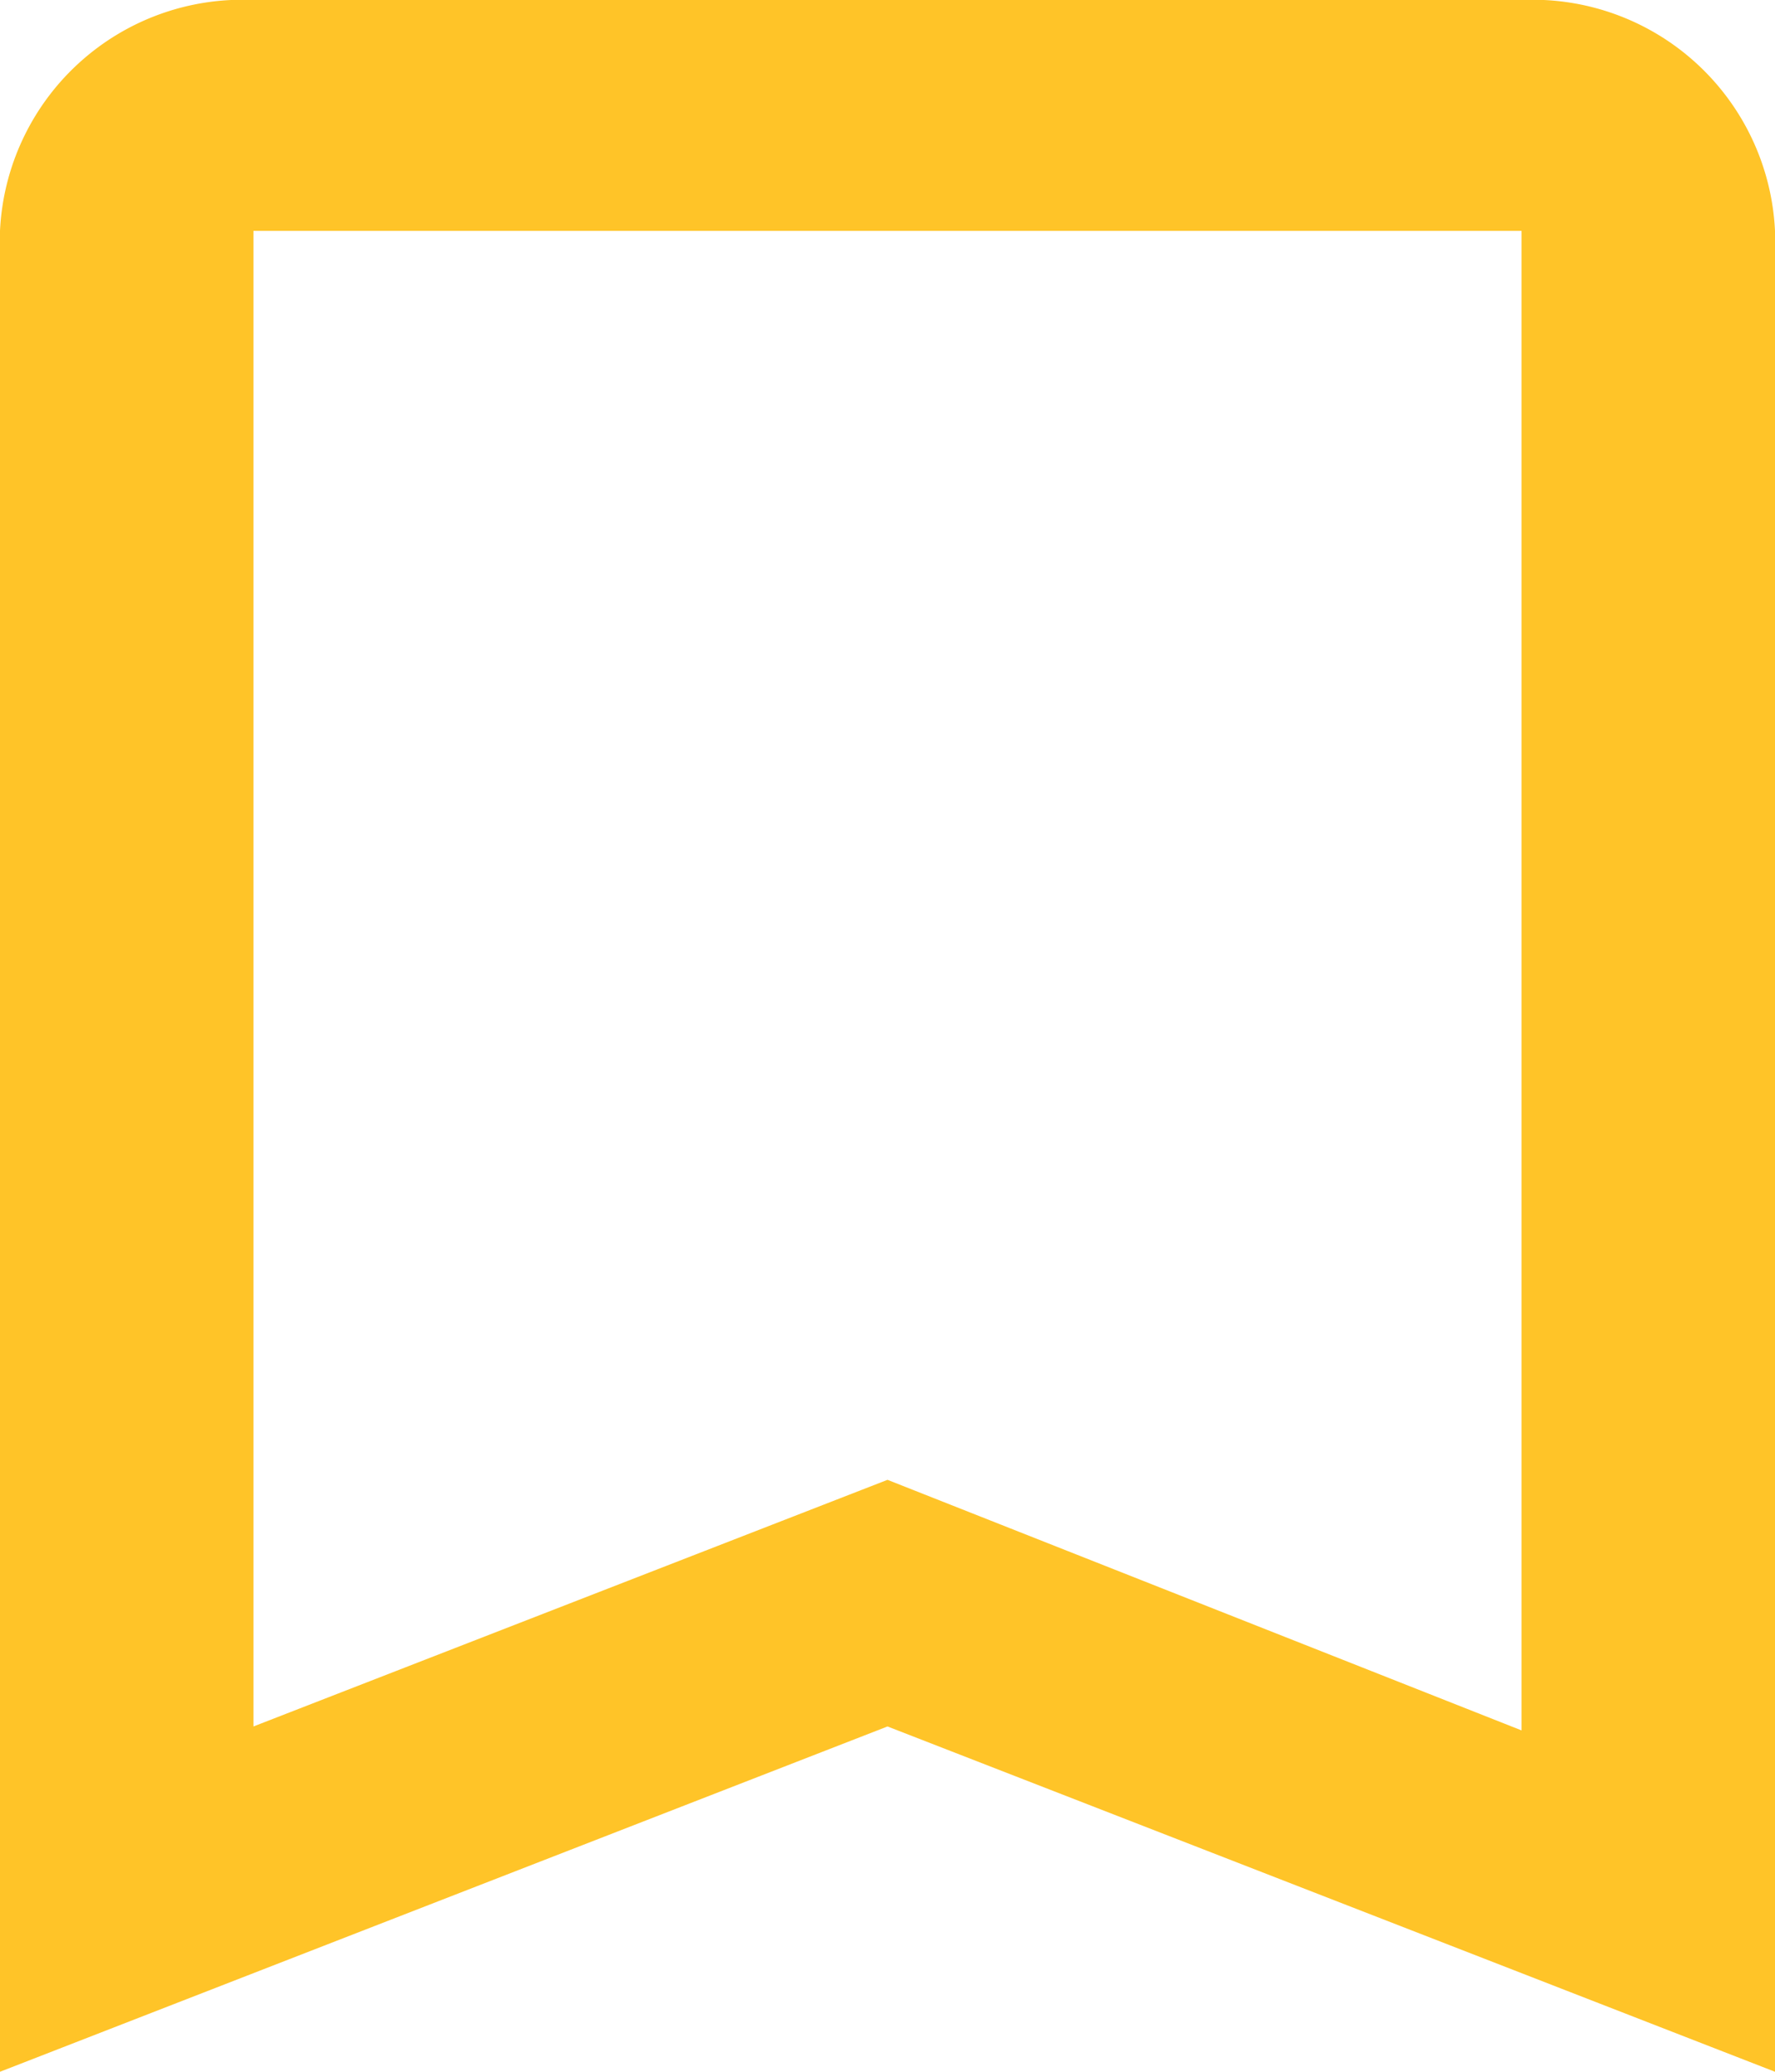 <svg xmlns="http://www.w3.org/2000/svg" viewBox="0 0 18 21"><defs><style>.cls-1{fill:#ffc428;}</style></defs><g id="레이어_2" data-name="레이어 2"><g id="레이어_1-2" data-name="레이어 1"><path id="_Color" data-name=" Color" class="cls-1" d="M0,21H0V2.34A2.46,2.46,0,0,1,2.57,0H15.43A2.46,2.46,0,0,1,18,2.34V21L9,17.5Zm9-6H9l6.43,2.54V2.34H2.57V17.5Z"/></g></g></svg>